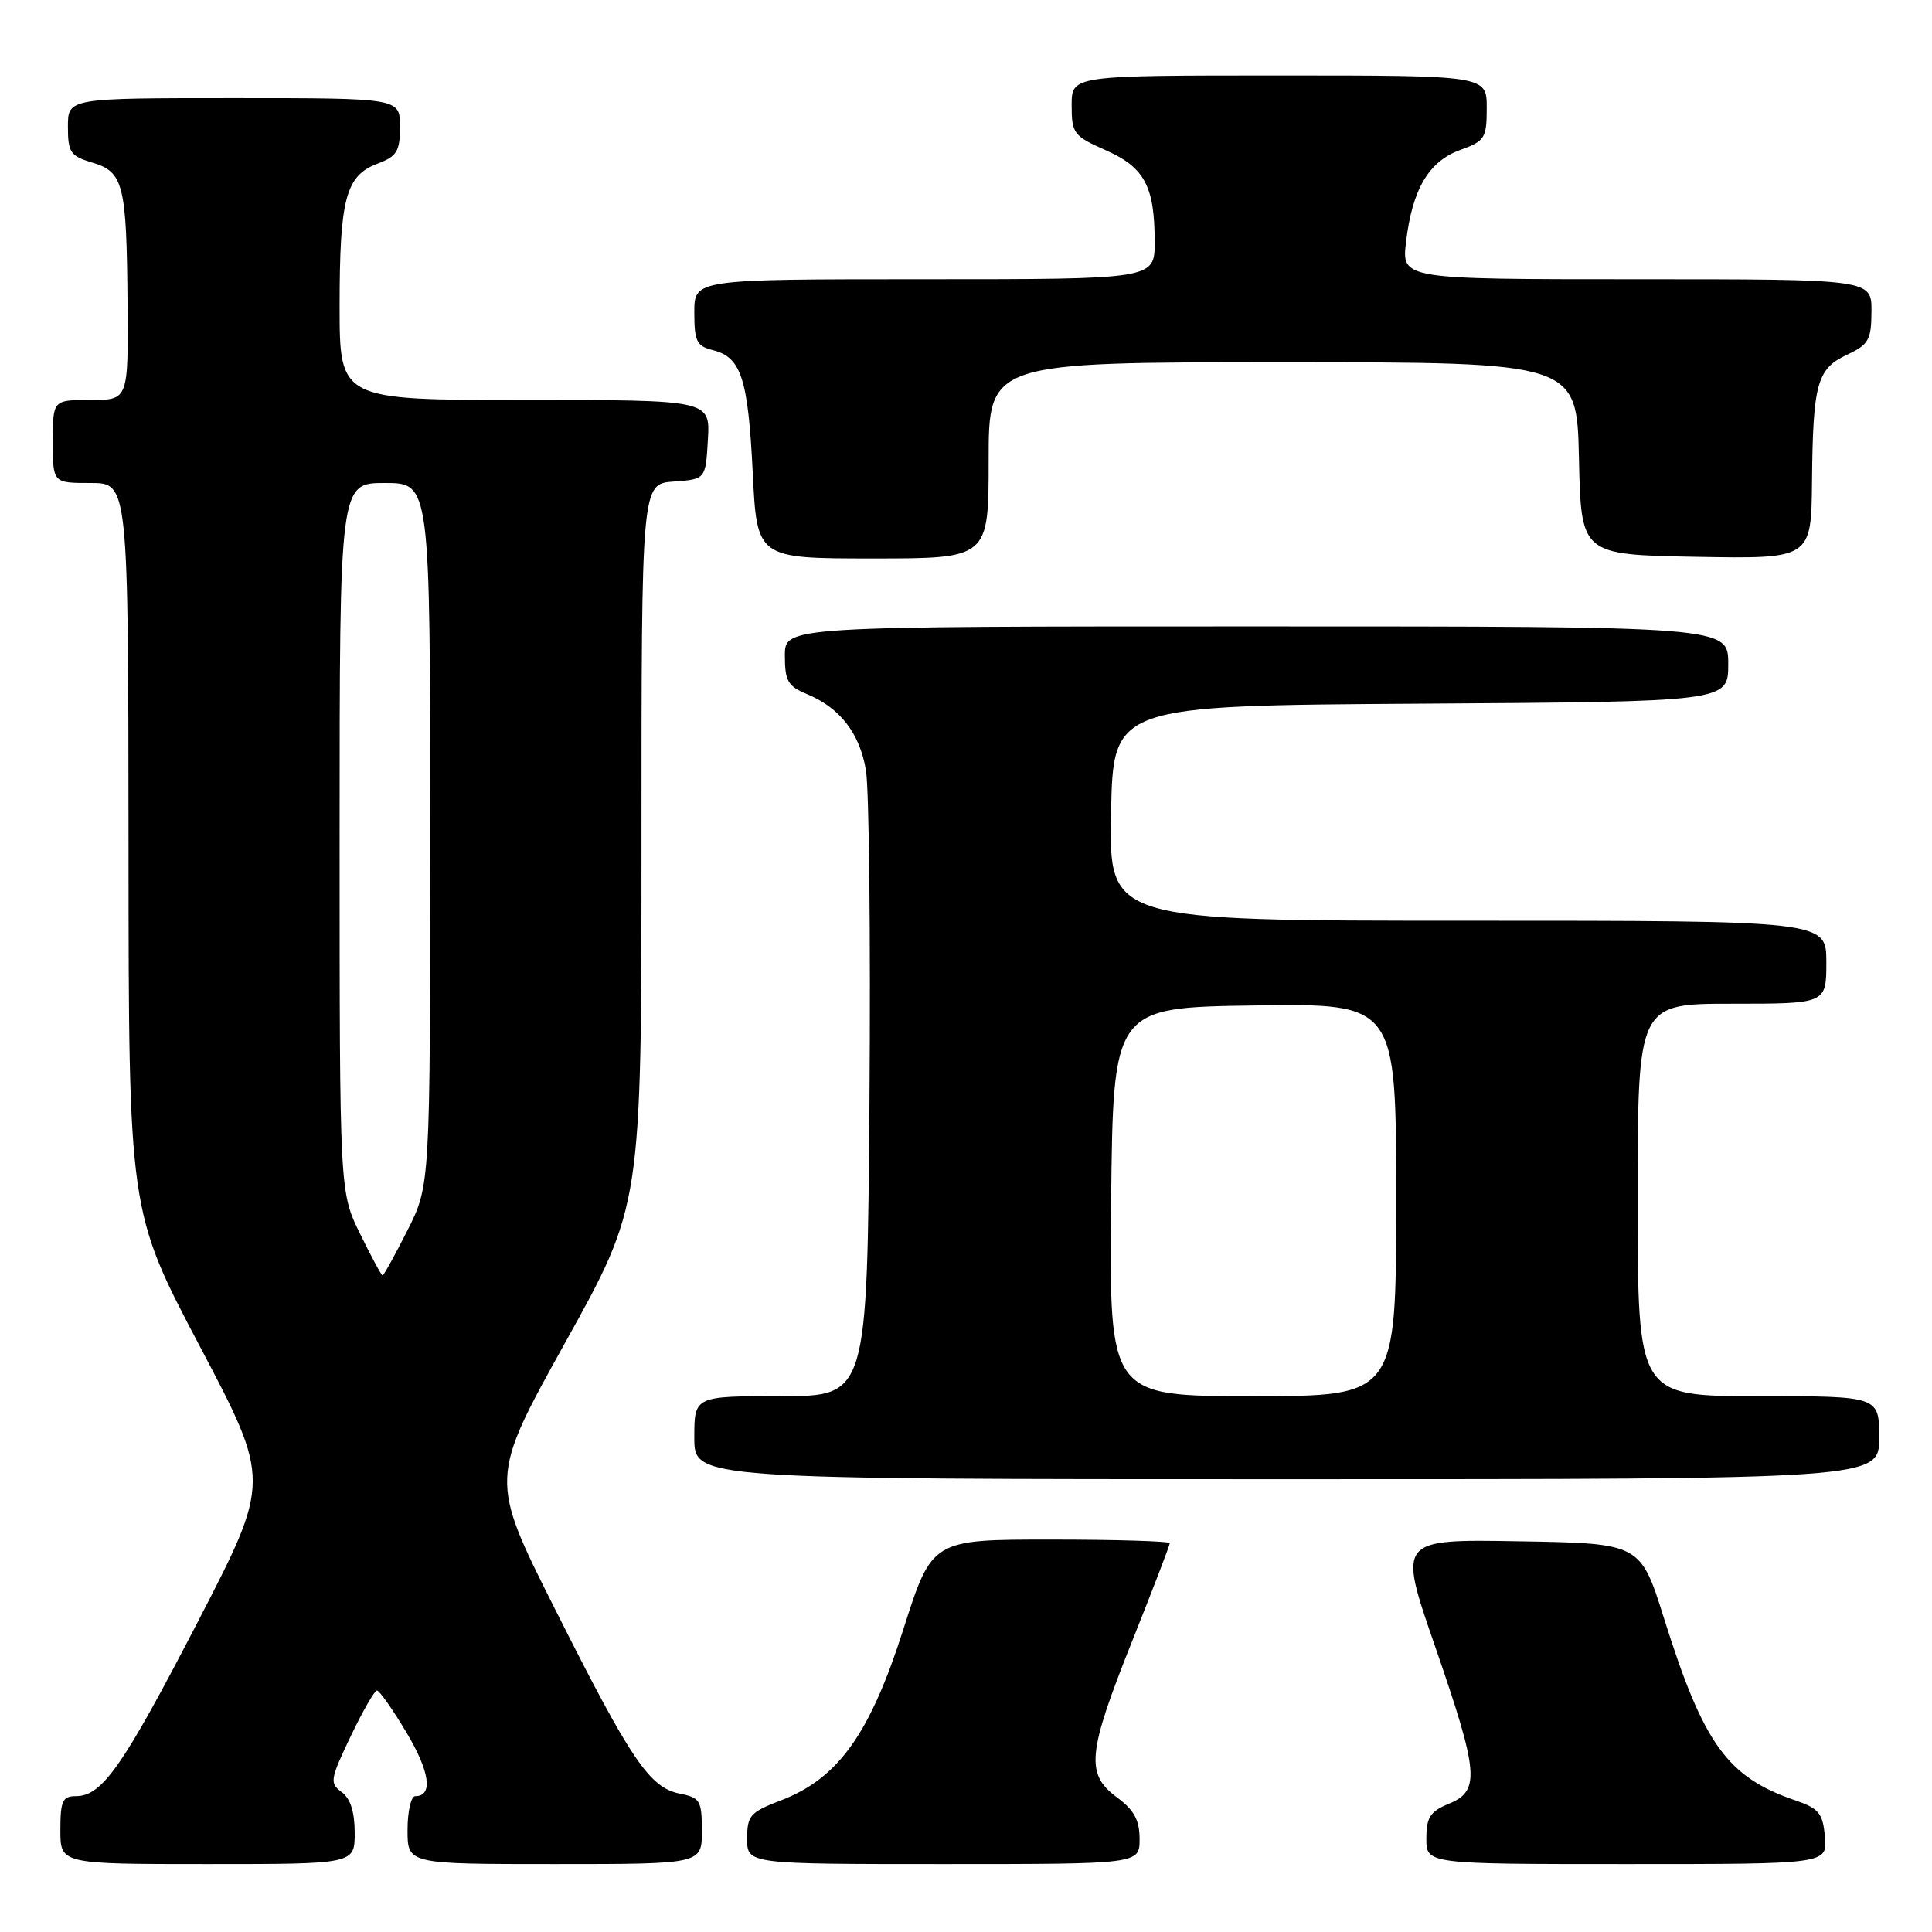 <?xml version="1.0" encoding="UTF-8" standalone="no"?>
<!DOCTYPE svg PUBLIC "-//W3C//DTD SVG 1.1//EN" "http://www.w3.org/Graphics/SVG/1.1/DTD/svg11.dtd" >
<svg xmlns="http://www.w3.org/2000/svg" xmlns:xlink="http://www.w3.org/1999/xlink" version="1.1" viewBox="0 0 256 256">
 <g >
 <path fill="currentColor"
d=" M 47.00 242.86 C 47.00 240.09 46.43 238.30 45.27 237.46 C 43.66 236.28 43.74 235.78 46.45 230.10 C 48.06 226.74 49.63 224.00 49.95 224.00 C 50.27 224.00 52.03 226.50 53.85 229.55 C 56.96 234.75 57.42 238.00 55.03 238.00 C 54.46 238.00 54.00 240.03 54.00 242.50 C 54.00 247.00 54.00 247.00 73.50 247.00 C 93.00 247.00 93.00 247.00 93.00 242.62 C 93.00 238.59 92.77 238.20 90.08 237.67 C 86.06 236.86 83.63 233.27 73.55 213.23 C 64.86 195.95 64.86 195.95 74.93 177.83 C 85.00 159.71 85.00 159.71 85.00 111.91 C 85.00 64.11 85.00 64.11 89.25 63.81 C 93.50 63.50 93.50 63.50 93.80 58.25 C 94.10 53.00 94.10 53.00 69.55 53.00 C 45.00 53.00 45.00 53.00 45.00 40.57 C 45.00 26.32 45.81 23.28 50.01 21.69 C 52.60 20.71 53.00 20.06 53.00 16.78 C 53.00 13.00 53.00 13.00 31.00 13.00 C 9.00 13.00 9.00 13.00 9.00 16.79 C 9.00 20.20 9.33 20.68 12.22 21.54 C 16.37 22.78 16.78 24.41 16.90 40.25 C 17.00 53.00 17.00 53.00 12.00 53.00 C 7.00 53.00 7.00 53.00 7.00 58.50 C 7.00 64.00 7.00 64.00 12.00 64.00 C 17.00 64.00 17.00 64.00 17.03 112.25 C 17.05 160.50 17.05 160.50 26.46 178.36 C 35.87 196.22 35.87 196.22 26.23 214.86 C 16.26 234.11 13.54 238.00 10.05 238.00 C 8.29 238.00 8.00 238.63 8.00 242.50 C 8.00 247.00 8.00 247.00 27.50 247.00 C 47.00 247.00 47.00 247.00 47.00 242.86 Z  M 151.00 243.69 C 151.00 241.17 150.28 239.85 148.00 238.16 C 143.82 235.07 144.08 232.33 150.00 217.50 C 152.75 210.61 155.00 204.75 155.00 204.48 C 155.00 204.22 147.91 204.00 139.25 204.00 C 123.49 204.00 123.49 204.00 119.69 215.92 C 115.27 229.77 111.05 235.67 103.48 238.56 C 99.40 240.12 99.00 240.57 99.00 243.64 C 99.00 247.00 99.00 247.00 125.00 247.00 C 151.00 247.00 151.00 247.00 151.00 243.69 Z  M 241.81 243.40 C 241.54 240.27 241.03 239.64 237.89 238.56 C 228.89 235.49 225.73 231.11 220.51 214.50 C 217.37 204.50 217.37 204.50 201.31 204.23 C 185.24 203.95 185.24 203.95 190.12 218.05 C 195.95 234.92 196.17 237.27 192.00 239.00 C 189.50 240.03 189.00 240.81 189.00 243.62 C 189.00 247.00 189.00 247.00 215.56 247.00 C 242.12 247.00 242.12 247.00 241.81 243.40 Z  M 249.00 190.50 C 249.00 185.00 249.00 185.00 233.00 185.00 C 217.00 185.00 217.00 185.00 217.00 159.00 C 217.00 133.00 217.00 133.00 229.50 133.00 C 242.00 133.00 242.00 133.00 242.00 127.50 C 242.00 122.00 242.00 122.00 194.47 122.00 C 146.95 122.00 146.95 122.00 147.22 107.75 C 147.50 93.50 147.50 93.50 188.25 93.24 C 229.00 92.98 229.00 92.98 229.00 87.99 C 229.00 83.00 229.00 83.00 166.50 83.00 C 104.00 83.00 104.00 83.00 104.00 86.88 C 104.00 90.22 104.40 90.93 106.90 91.96 C 111.30 93.78 113.91 97.14 114.74 102.06 C 115.16 104.50 115.37 124.16 115.21 145.75 C 114.91 185.00 114.91 185.00 103.46 185.00 C 92.00 185.00 92.00 185.00 92.00 190.50 C 92.00 196.00 92.00 196.00 170.50 196.00 C 249.00 196.00 249.00 196.00 249.00 190.50 Z  M 131.00 61.00 C 131.00 48.00 131.00 48.00 169.97 48.00 C 208.94 48.00 208.94 48.00 209.22 60.75 C 209.50 73.50 209.50 73.50 224.75 73.78 C 240.00 74.05 240.00 74.05 240.10 63.78 C 240.23 50.79 240.76 48.87 244.75 47.00 C 247.61 45.66 247.96 45.05 247.98 41.25 C 248.00 37.00 248.00 37.00 216.86 37.00 C 185.72 37.00 185.72 37.00 186.31 32.05 C 187.13 25.09 189.32 21.37 193.49 19.87 C 196.76 18.68 197.00 18.31 197.00 14.30 C 197.00 10.00 197.00 10.00 169.50 10.00 C 142.00 10.00 142.00 10.00 142.00 13.95 C 142.00 17.68 142.26 18.02 146.50 19.90 C 151.67 22.18 153.00 24.68 153.00 32.07 C 153.00 37.00 153.00 37.00 122.50 37.00 C 92.00 37.00 92.00 37.00 92.00 41.39 C 92.00 45.23 92.31 45.86 94.47 46.40 C 98.21 47.34 99.12 50.14 99.74 62.60 C 100.30 74.00 100.30 74.00 115.65 74.00 C 131.00 74.00 131.00 74.00 131.00 61.00 Z  M 47.71 163.48 C 45.00 157.96 45.00 157.96 45.00 110.98 C 45.00 64.00 45.00 64.00 51.00 64.00 C 57.00 64.00 57.00 64.00 57.00 110.53 C 57.00 157.06 57.00 157.06 53.99 163.03 C 52.33 166.31 50.85 169.00 50.69 169.00 C 50.54 169.00 49.20 166.52 47.71 163.48 Z  M 147.23 159.25 C 147.50 133.50 147.50 133.50 166.25 133.23 C 185.00 132.96 185.00 132.96 185.00 158.98 C 185.00 185.00 185.00 185.00 165.98 185.00 C 146.97 185.00 146.97 185.00 147.23 159.25 Z "/>
</g>
</svg>